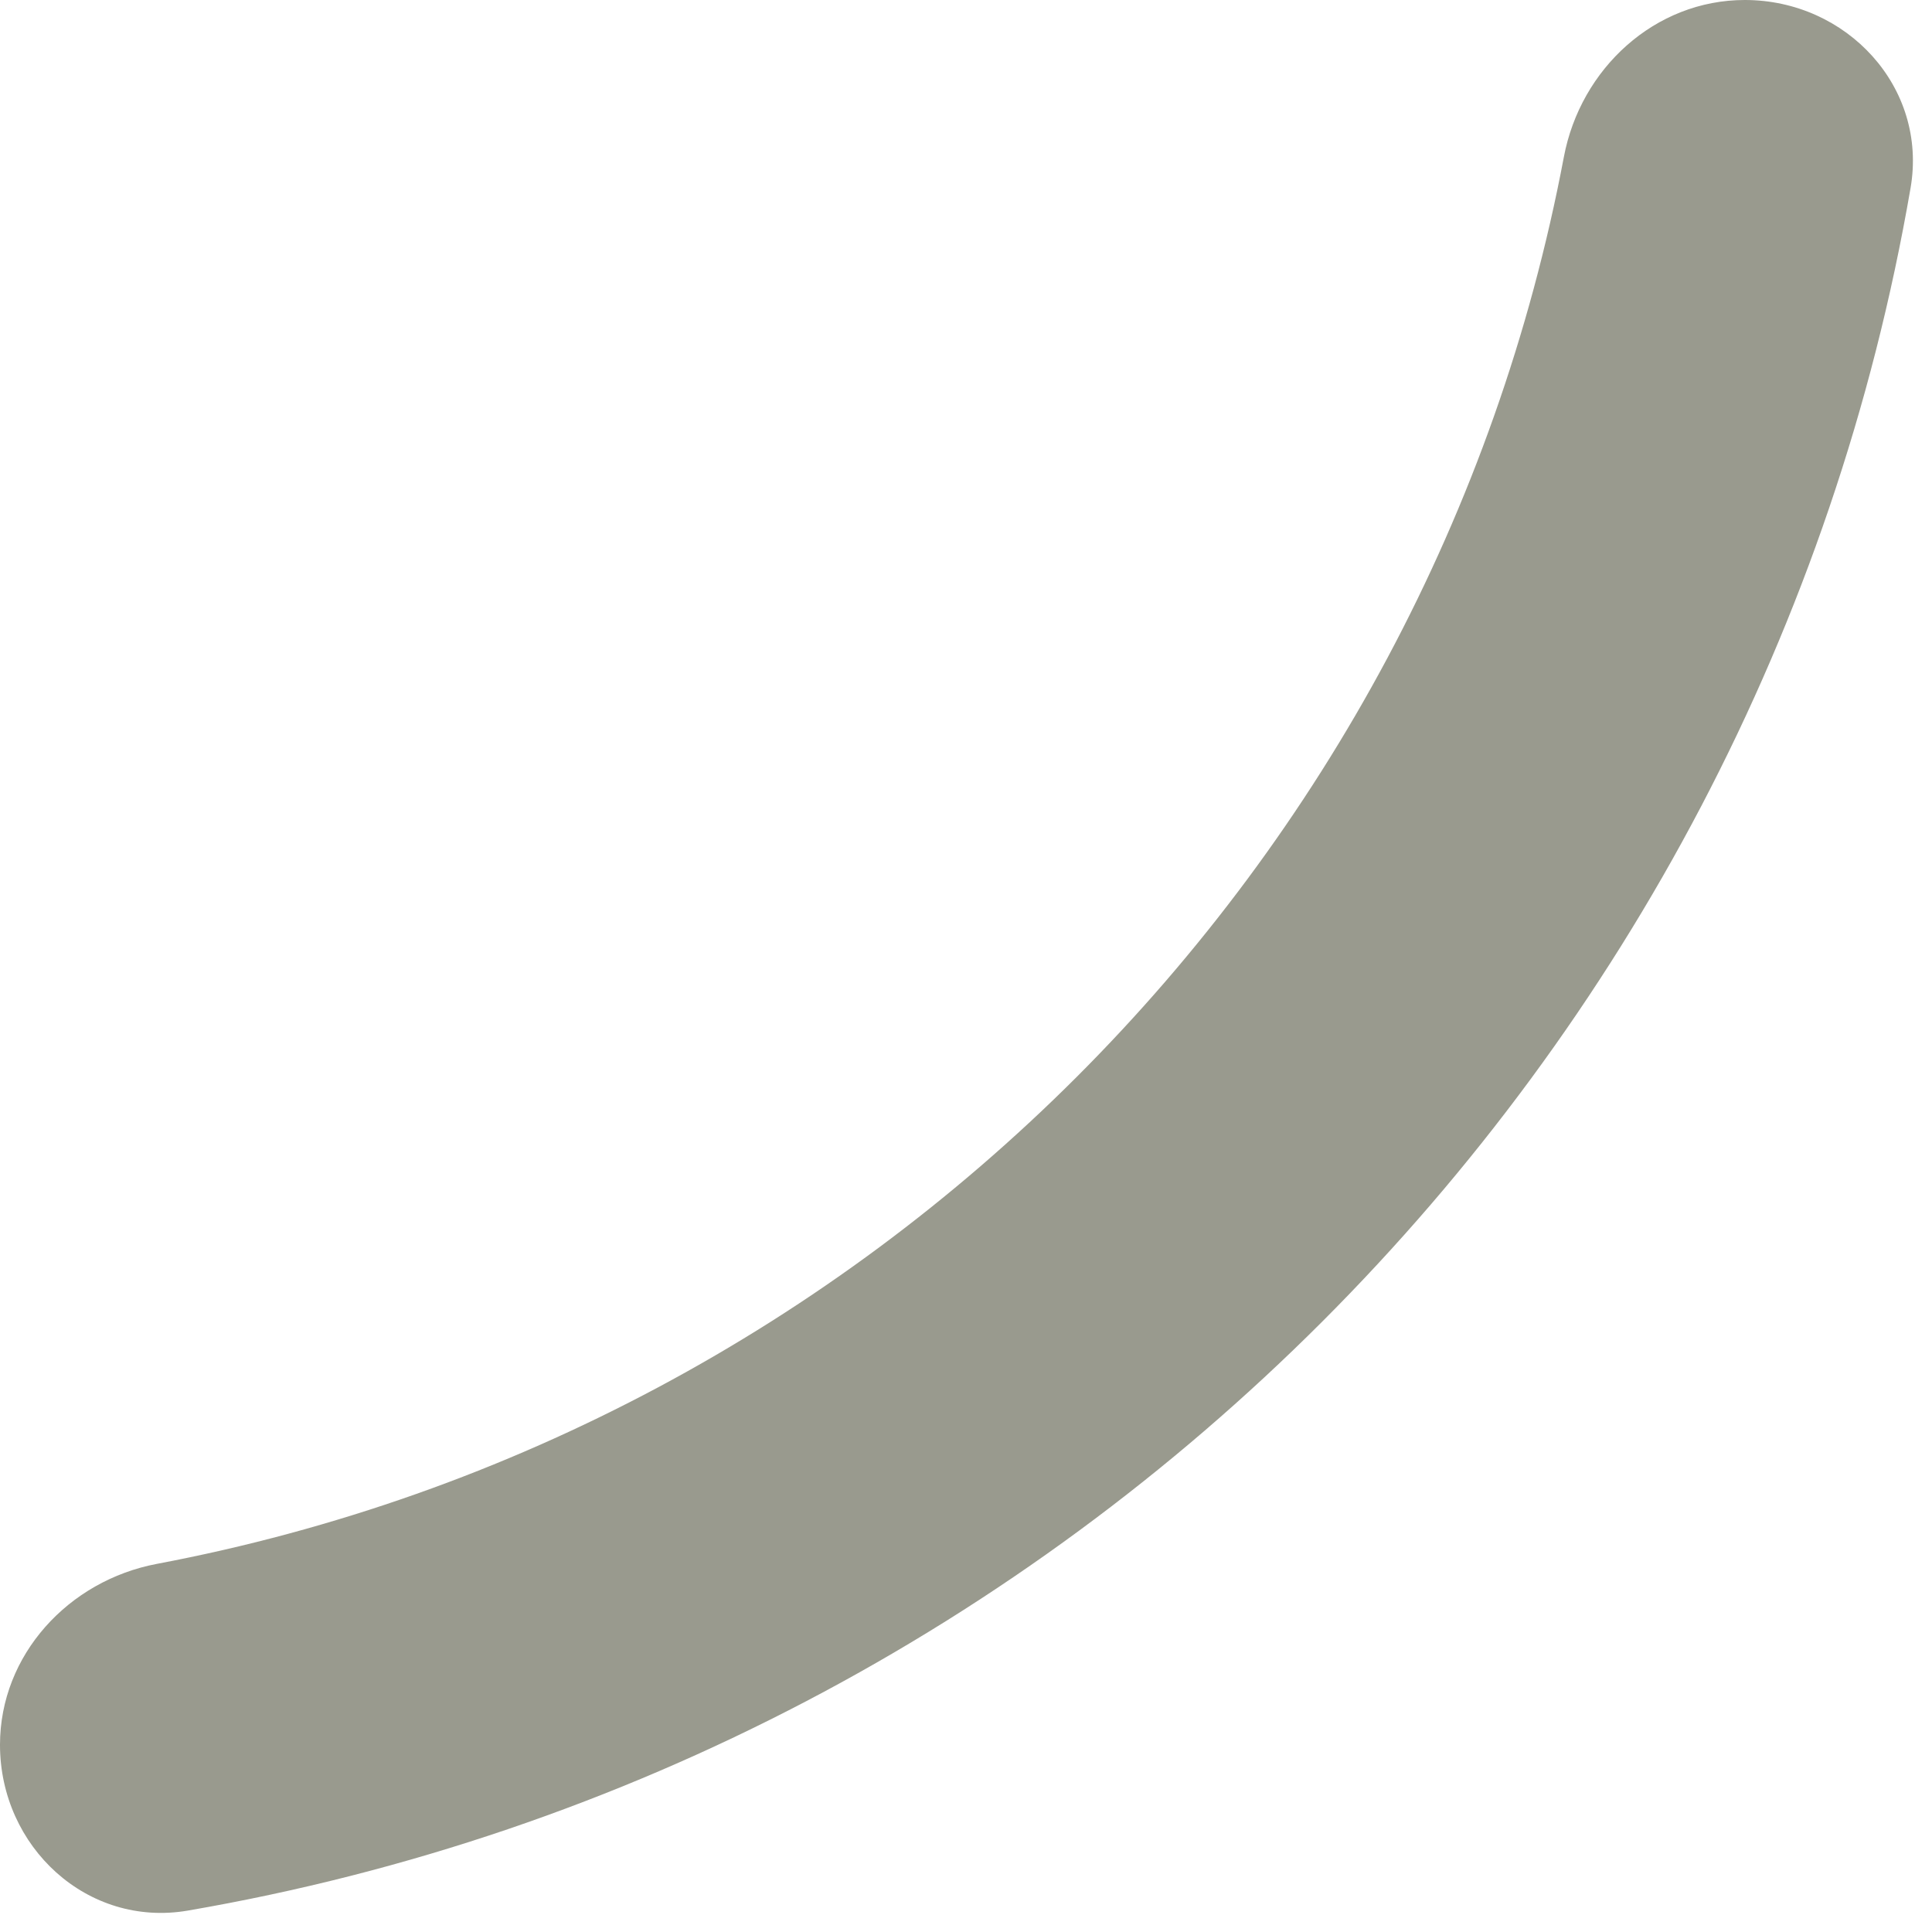 
<svg width="33" height="33" viewBox="0 0 33 33" fill="none" xmlns="http://www.w3.org/2000/svg">
<path fill-rule="evenodd" clip-rule="evenodd" d="M-6.83816e-05 29.803C-6.82473e-05 28.266 1.171 26.997 2.68 26.712C14.835 24.415 24.415 14.835 26.712 2.681C26.997 1.171 28.266 -6.52671e-05 29.803 -6.51328e-05C31.546 -6.11657e-05 32.93 1.492 32.634 3.21C30.051 18.213 18.213 30.051 3.21 32.634C1.492 32.93 -6.8534e-05 31.546 -6.83816e-05 29.803Z" fill="#999A8E"/>
<defs>
<linearGradient id="paint0_linear_103_1122" x1="42.925" y1="186.363" x2="-44.711" y2="162.207" gradientUnits="userSpaceOnUse">
<stop stop-color="#FFE000"/>
<stop offset="1" stop-color="#DEC400"/>
</linearGradient>
</defs>
</svg>
